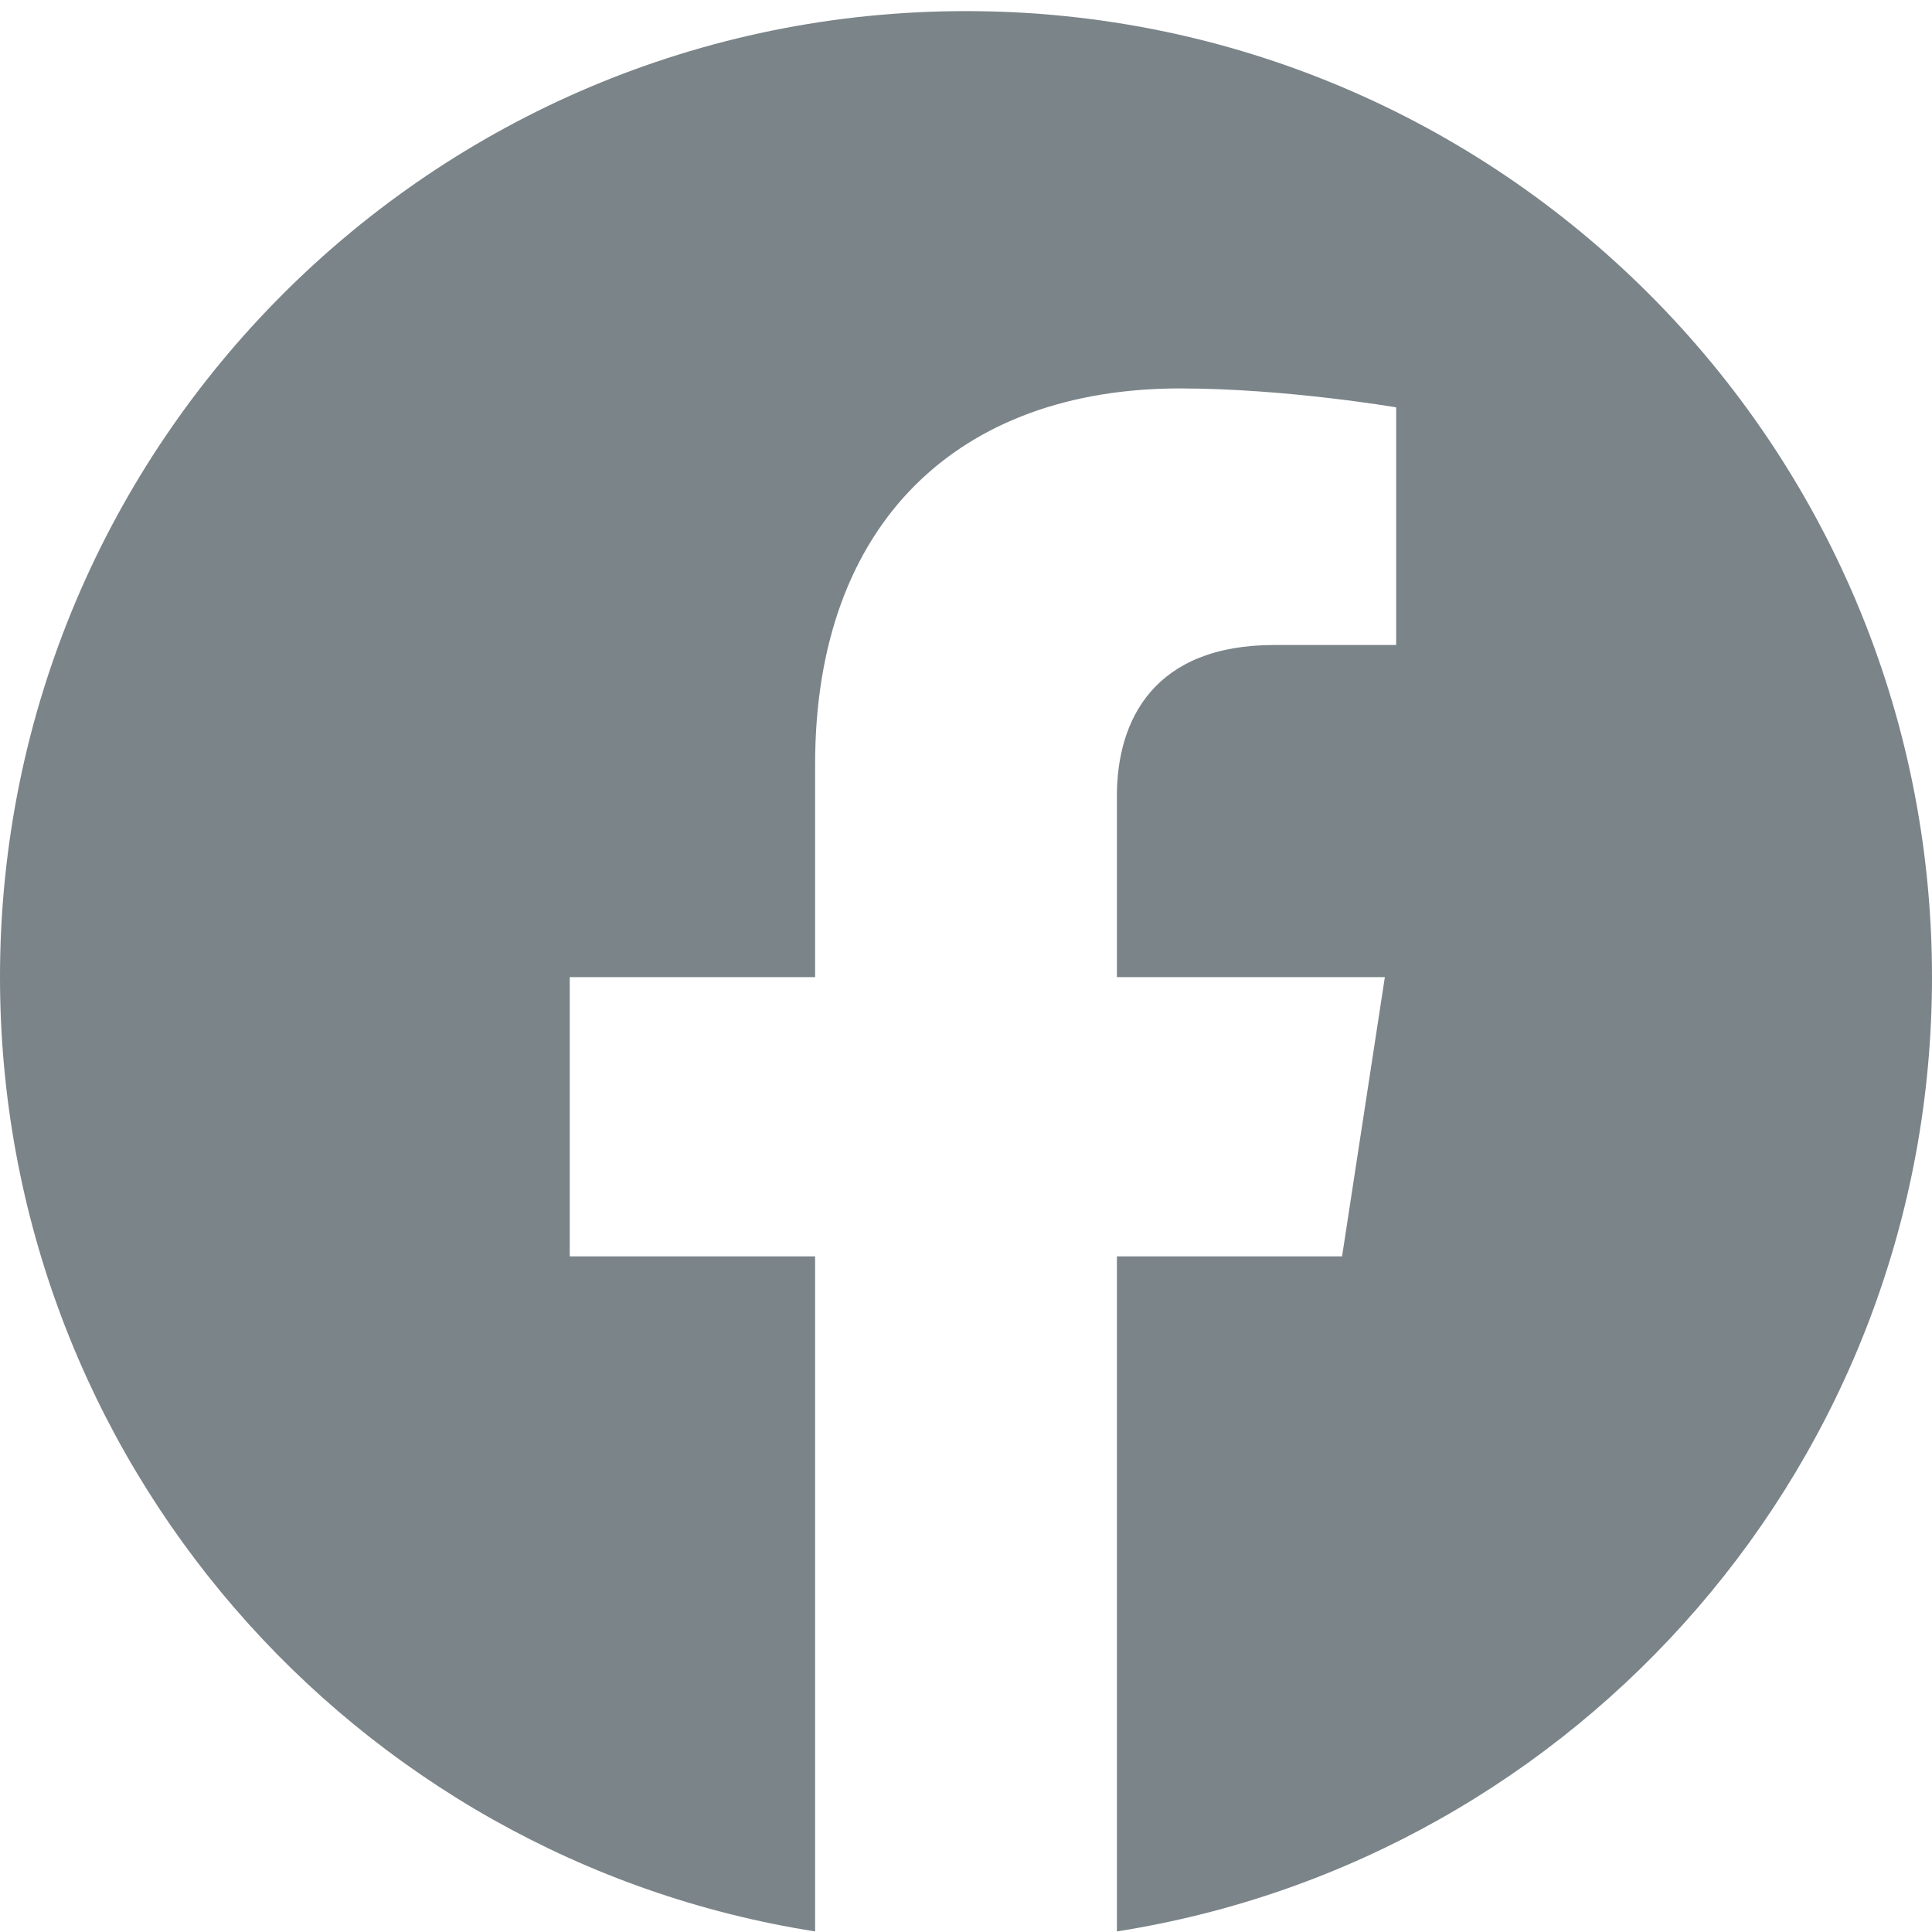 <svg width="20" height="20" viewBox="0 0 20 20" fill="none" xmlns="http://www.w3.org/2000/svg">
<path d="M20 10.115C20 4.592 15.523 0.115 10 0.115C4.477 0.115 0 4.592 0 10.115C0 15.106 3.657 19.243 8.438 19.994V13.006H5.898V10.115H8.438V7.912C8.438 5.406 9.93 4.021 12.215 4.021C13.308 4.021 14.453 4.217 14.453 4.217V6.677H13.192C11.95 6.677 11.562 7.448 11.562 8.24V10.115H14.336L13.893 13.006H11.562V19.994C16.343 19.243 20 15.106 20 10.115Z" fill="#7B8489"/>
</svg>
